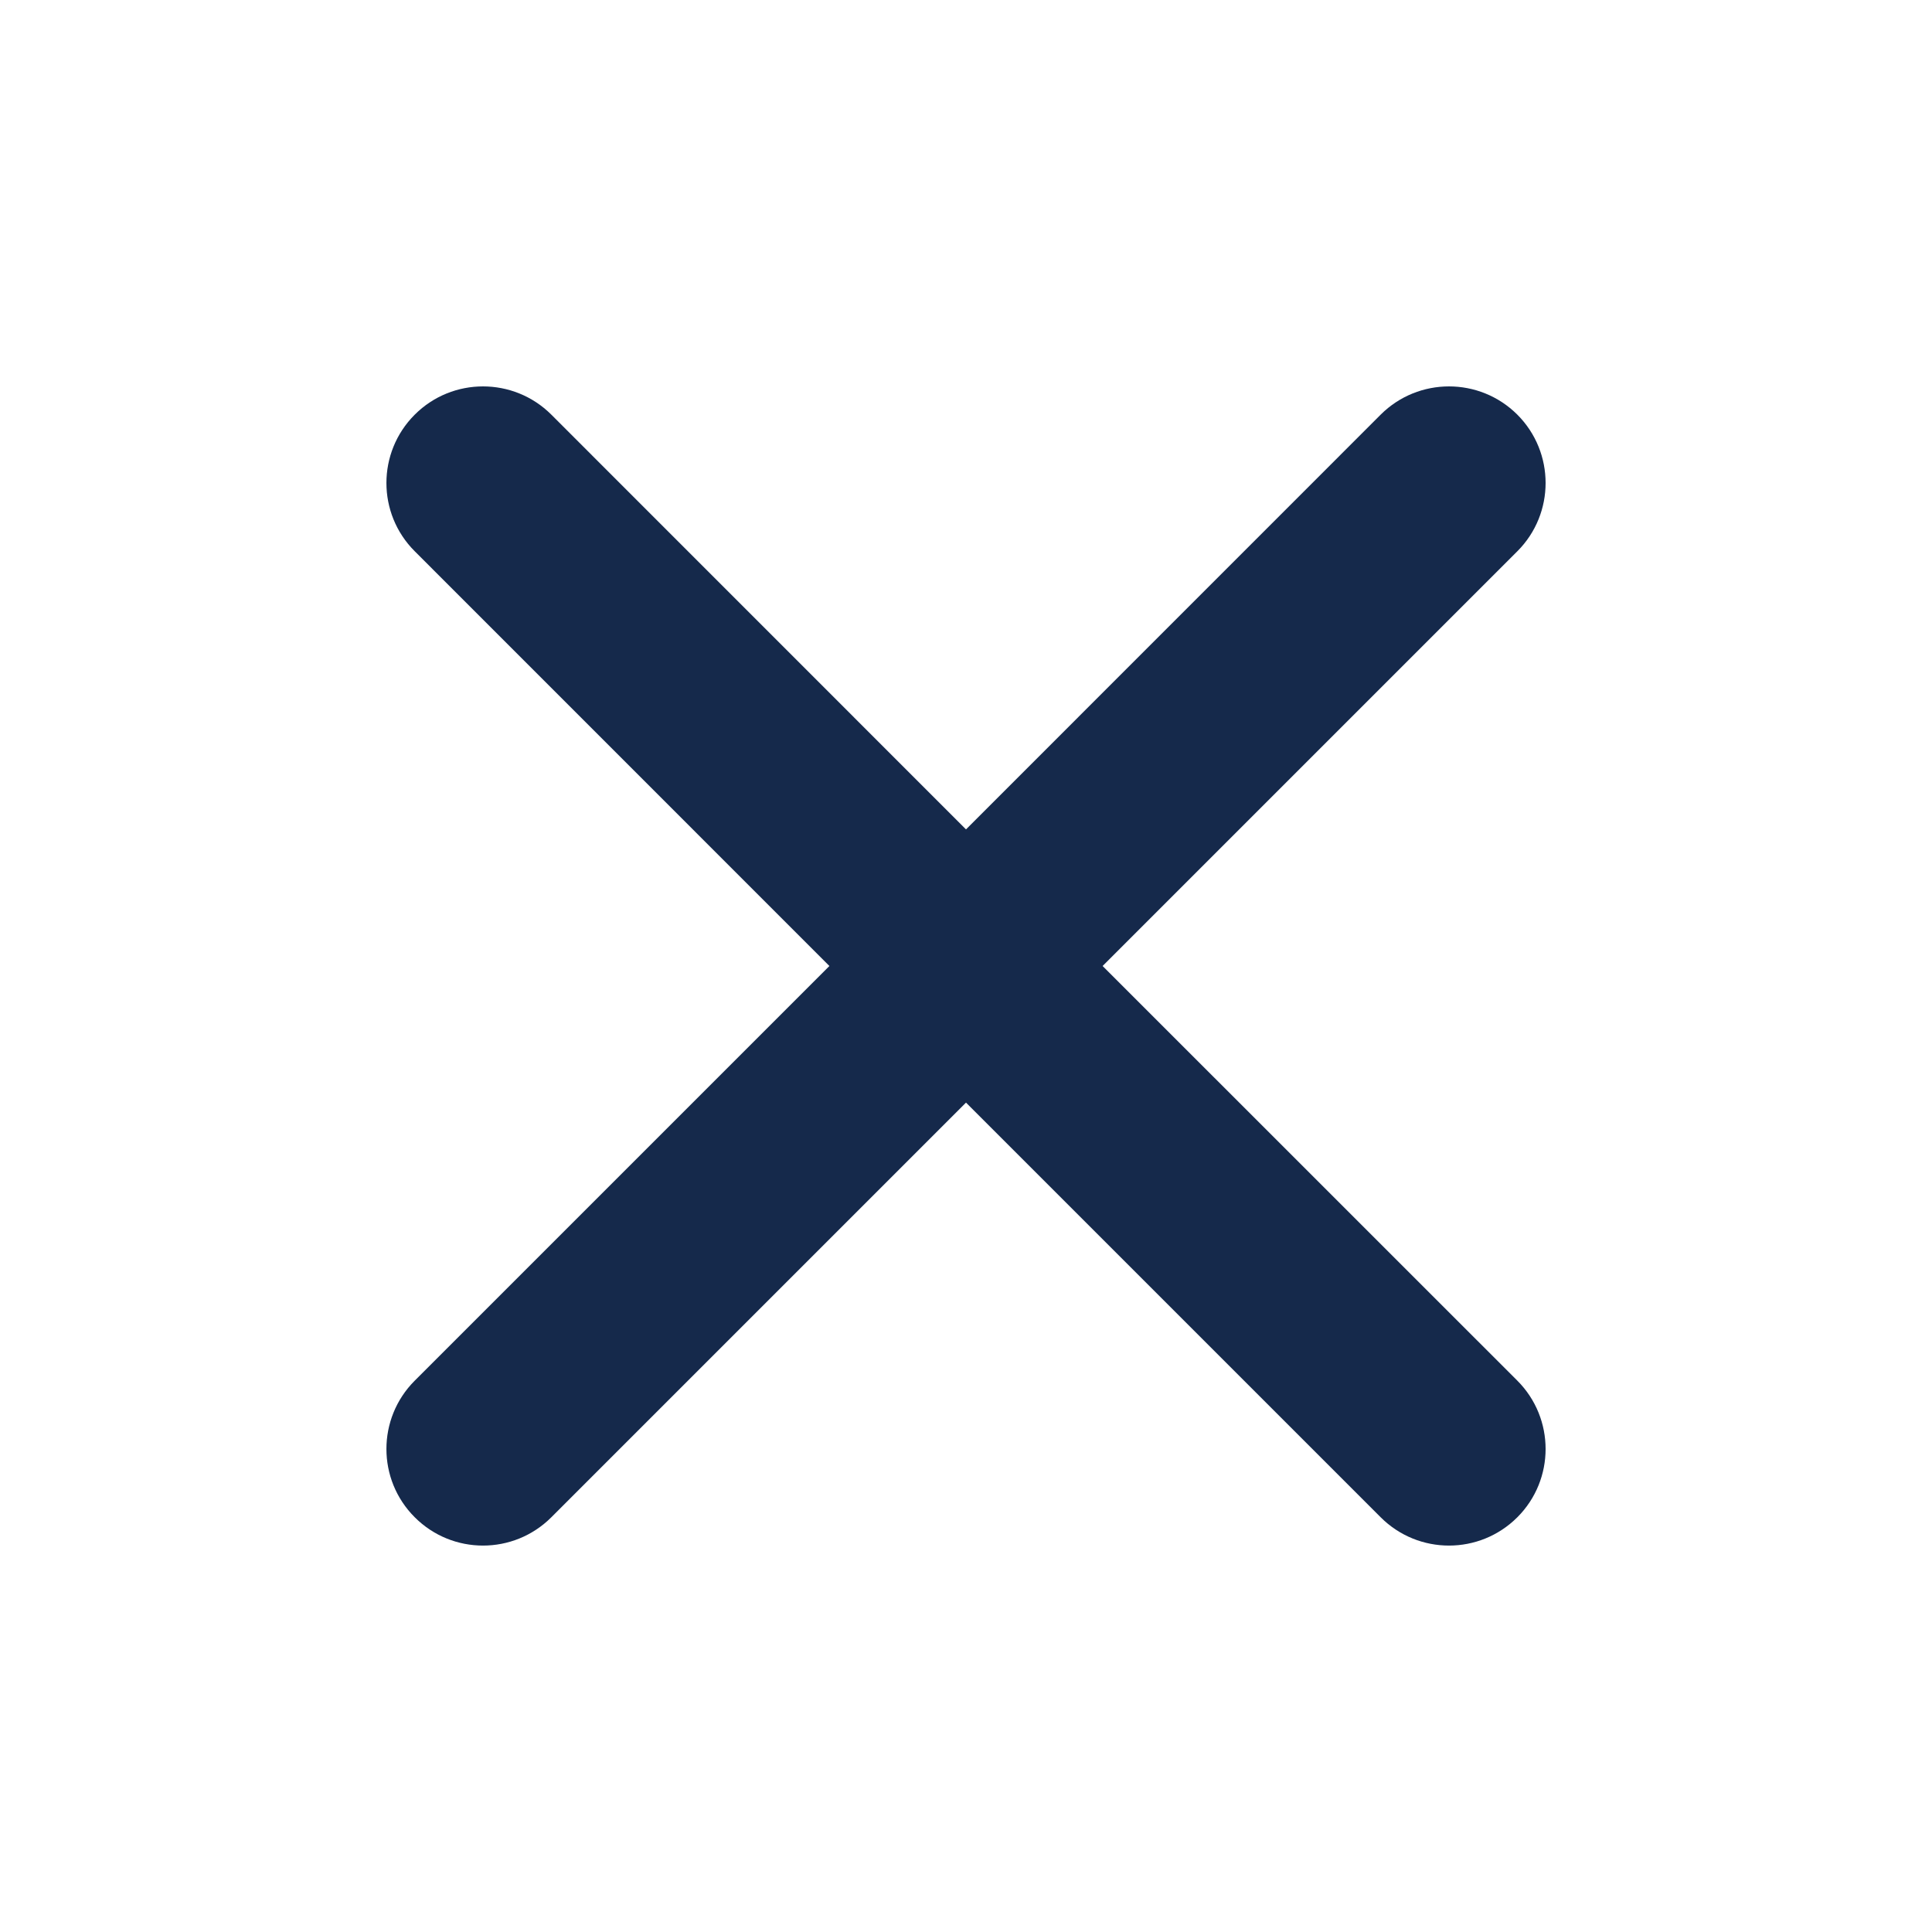 <svg width="24" height="24" viewBox="0 0 24 24" fill="none" xmlns="http://www.w3.org/2000/svg">
<g id="Icon/Solid/x">
<path id="Icon" fill-rule="evenodd" clip-rule="evenodd" d="M5.152 5.151C5.62 4.683 6.38 4.683 6.849 5.151L12 10.303L17.151 5.151C17.62 4.683 18.38 4.683 18.849 5.151C19.317 5.62 19.317 6.38 18.849 6.848L13.697 12L18.849 17.151C19.317 17.62 19.317 18.38 18.849 18.848C18.38 19.317 17.62 19.317 17.151 18.848L12 13.697L6.849 18.848C6.38 19.317 5.62 19.317 5.152 18.848C4.683 18.38 4.683 17.62 5.152 17.151L10.303 12L5.152 6.848C4.683 6.38 4.683 5.62 5.152 5.151Z" fill="#15294B"/>
</g>
</svg>
